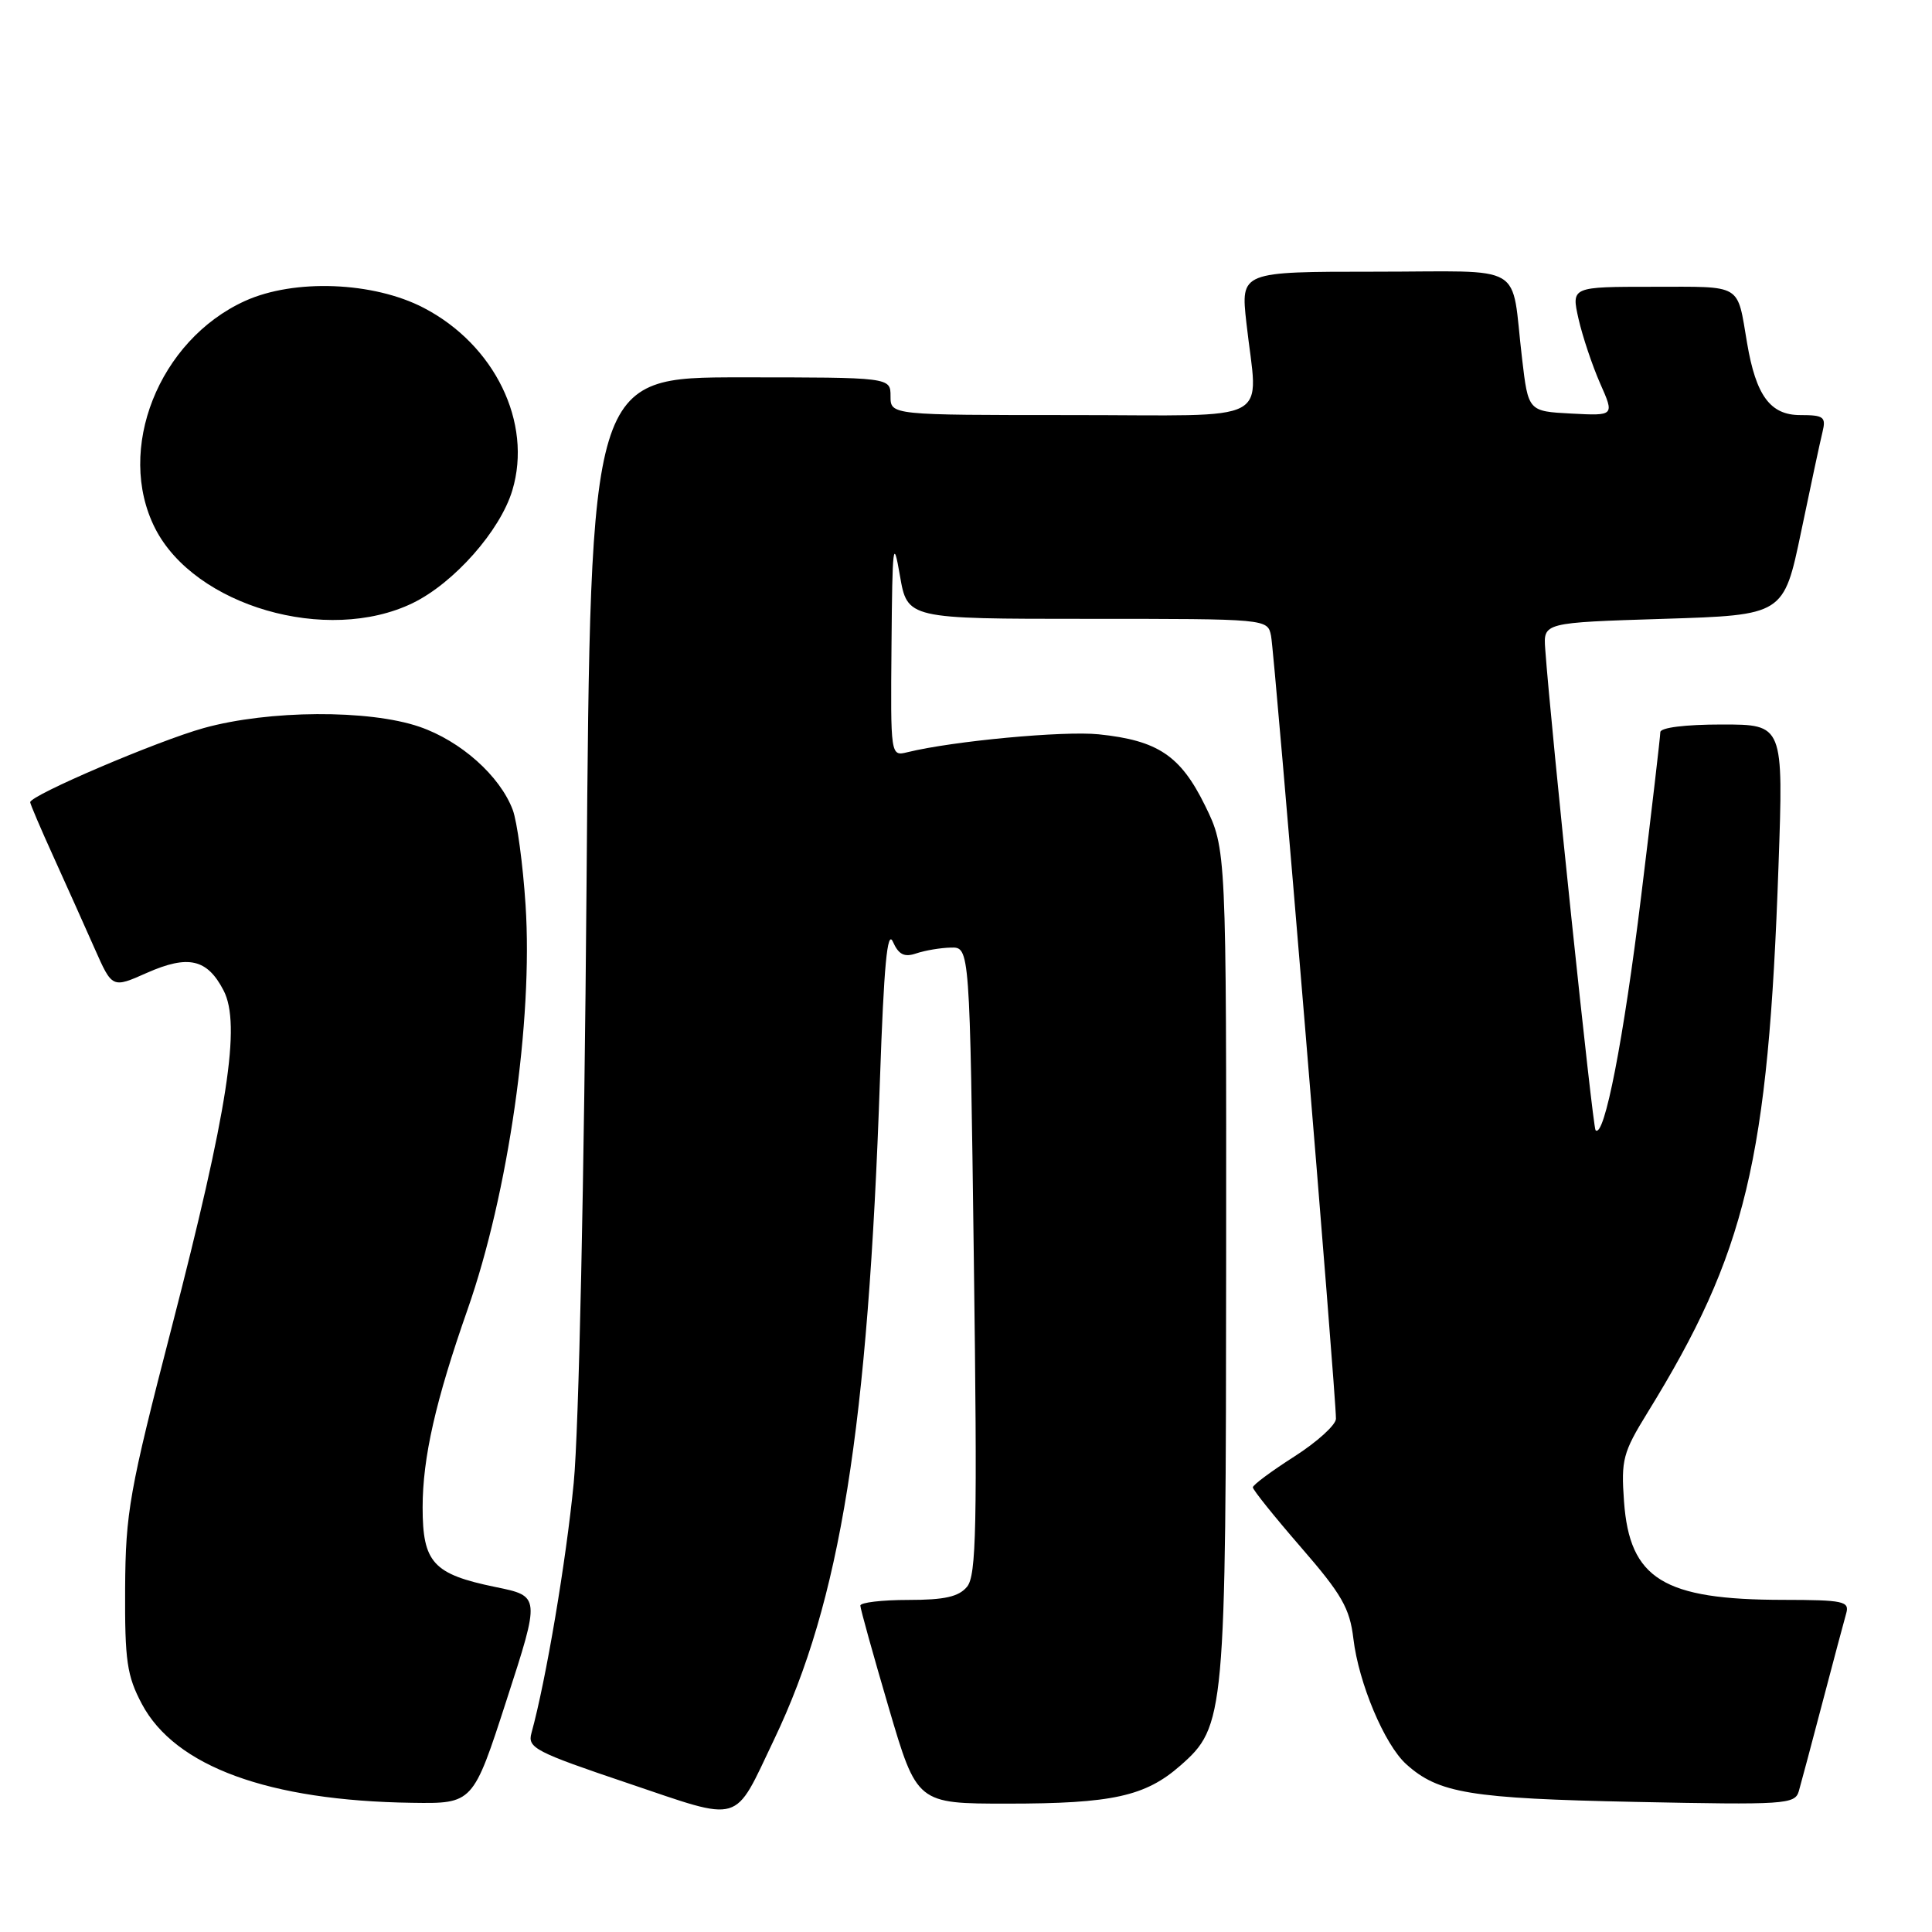 <?xml version="1.0" encoding="UTF-8" standalone="no"?>
<!DOCTYPE svg PUBLIC "-//W3C//DTD SVG 1.1//EN" "http://www.w3.org/Graphics/SVG/1.1/DTD/svg11.dtd" >
<svg xmlns="http://www.w3.org/2000/svg" xmlns:xlink="http://www.w3.org/1999/xlink" version="1.1" viewBox="0 0 256 256">
 <g >
 <path fill="currentColor"
d=" M 102.57 230.50 C 111.35 212.15 115.01 189.30 116.60 143.01 C 117.12 127.96 117.57 123.12 118.31 124.78 C 119.08 126.50 119.82 126.87 121.41 126.33 C 122.56 125.94 124.62 125.59 126.00 125.56 C 128.50 125.50 128.50 125.50 129.04 167.00 C 129.51 202.35 129.37 208.76 128.14 210.25 C 127.04 211.58 125.17 212.00 120.35 212.00 C 116.86 212.00 114.00 212.34 114.00 212.75 C 114.00 213.16 115.69 219.23 117.75 226.24 C 121.50 238.99 121.50 238.99 133.50 238.99 C 147.37 238.99 151.76 238.02 156.39 233.96 C 162.33 228.75 162.44 227.50 162.47 167.00 C 162.50 112.50 162.50 112.50 159.67 106.73 C 156.42 100.12 153.42 98.11 145.58 97.30 C 140.96 96.82 126.26 98.19 120.25 99.67 C 118.00 100.22 118.00 100.22 118.13 85.36 C 118.24 72.13 118.36 71.13 119.24 76.25 C 120.23 82.00 120.23 82.00 144.09 82.00 C 167.96 82.00 167.96 82.00 168.42 84.25 C 168.89 86.54 177.07 185.25 177.02 188.00 C 177.00 188.82 174.52 191.07 171.50 193.00 C 168.48 194.93 166.01 196.76 166.01 197.08 C 166.00 197.40 168.87 200.97 172.38 205.02 C 177.80 211.26 178.85 213.10 179.33 217.13 C 180.03 223.02 183.45 231.16 186.33 233.76 C 190.60 237.62 194.81 238.31 216.65 238.76 C 236.57 239.17 237.83 239.09 238.35 237.35 C 238.64 236.33 240.07 231.00 241.51 225.50 C 242.96 220.00 244.36 214.71 244.64 213.75 C 245.08 212.18 244.24 212.00 236.32 211.99 C 220.40 211.98 215.93 209.23 215.19 198.95 C 214.79 193.44 215.05 192.46 218.28 187.22 C 231.37 165.99 234.30 153.79 235.66 114.75 C 236.32 96.00 236.32 96.00 228.16 96.00 C 223.30 96.00 220.00 96.41 220.00 97.02 C 220.00 97.57 218.86 107.36 217.46 118.77 C 215.14 137.73 212.58 150.91 211.42 149.76 C 211.04 149.37 205.52 96.68 204.75 86.00 C 204.50 82.50 204.50 82.50 220.43 82.00 C 236.35 81.50 236.35 81.50 238.65 70.50 C 239.91 64.45 241.18 58.49 241.49 57.25 C 241.98 55.24 241.66 55.00 238.54 55.00 C 234.58 55.00 232.68 52.44 231.50 45.47 C 230.14 37.48 231.00 38.00 219.04 38.00 C 208.21 38.00 208.21 38.00 209.16 42.24 C 209.69 44.57 210.98 48.42 212.02 50.79 C 213.93 55.10 213.93 55.10 208.22 54.80 C 202.50 54.50 202.50 54.50 201.68 47.50 C 200.15 34.58 202.56 36.00 182.18 36.00 C 164.40 36.00 164.40 36.00 165.15 42.75 C 166.67 56.44 169.38 55.00 142.00 55.00 C 118.00 55.00 118.00 55.00 118.00 52.50 C 118.00 50.00 118.00 50.00 98.13 50.00 C 78.25 50.00 78.25 50.00 77.72 117.25 C 77.41 156.55 76.70 189.49 76.02 196.50 C 75.01 206.86 72.35 222.64 70.42 229.64 C 69.87 231.60 70.91 232.14 83.16 236.27 C 98.54 241.46 97.13 241.88 102.57 230.50 Z  M 67.13 225.25 C 71.59 211.50 71.59 211.50 65.66 210.29 C 57.40 208.59 56.00 207.07 56.00 199.74 C 56.00 193.16 57.72 185.58 61.96 173.50 C 67.36 158.10 70.64 135.22 69.64 119.92 C 69.29 114.53 68.52 108.86 67.94 107.31 C 66.24 102.80 61.05 98.18 55.58 96.30 C 48.87 94.00 35.61 94.08 27.00 96.47 C 20.86 98.18 4.00 105.38 4.00 106.30 C 4.00 106.53 5.40 109.82 7.12 113.60 C 8.83 117.38 11.28 122.83 12.55 125.71 C 14.87 130.95 14.87 130.95 19.46 128.91 C 24.96 126.48 27.46 127.06 29.63 131.25 C 31.95 135.74 30.20 147.07 22.72 176.00 C 17.13 197.62 16.64 200.38 16.58 210.50 C 16.53 220.09 16.82 222.05 18.80 225.79 C 23.20 234.07 35.60 238.61 54.59 238.88 C 62.68 239.00 62.68 239.00 67.13 225.25 Z  M 54.67 79.92 C 60.15 77.26 66.29 70.32 67.89 64.96 C 70.58 56.00 65.55 45.68 56.14 40.79 C 49.47 37.32 38.98 36.92 32.46 39.88 C 21.02 45.08 15.28 59.60 20.55 70.00 C 25.78 80.30 43.33 85.40 54.67 79.92 Z "/>
</g>
</svg>
